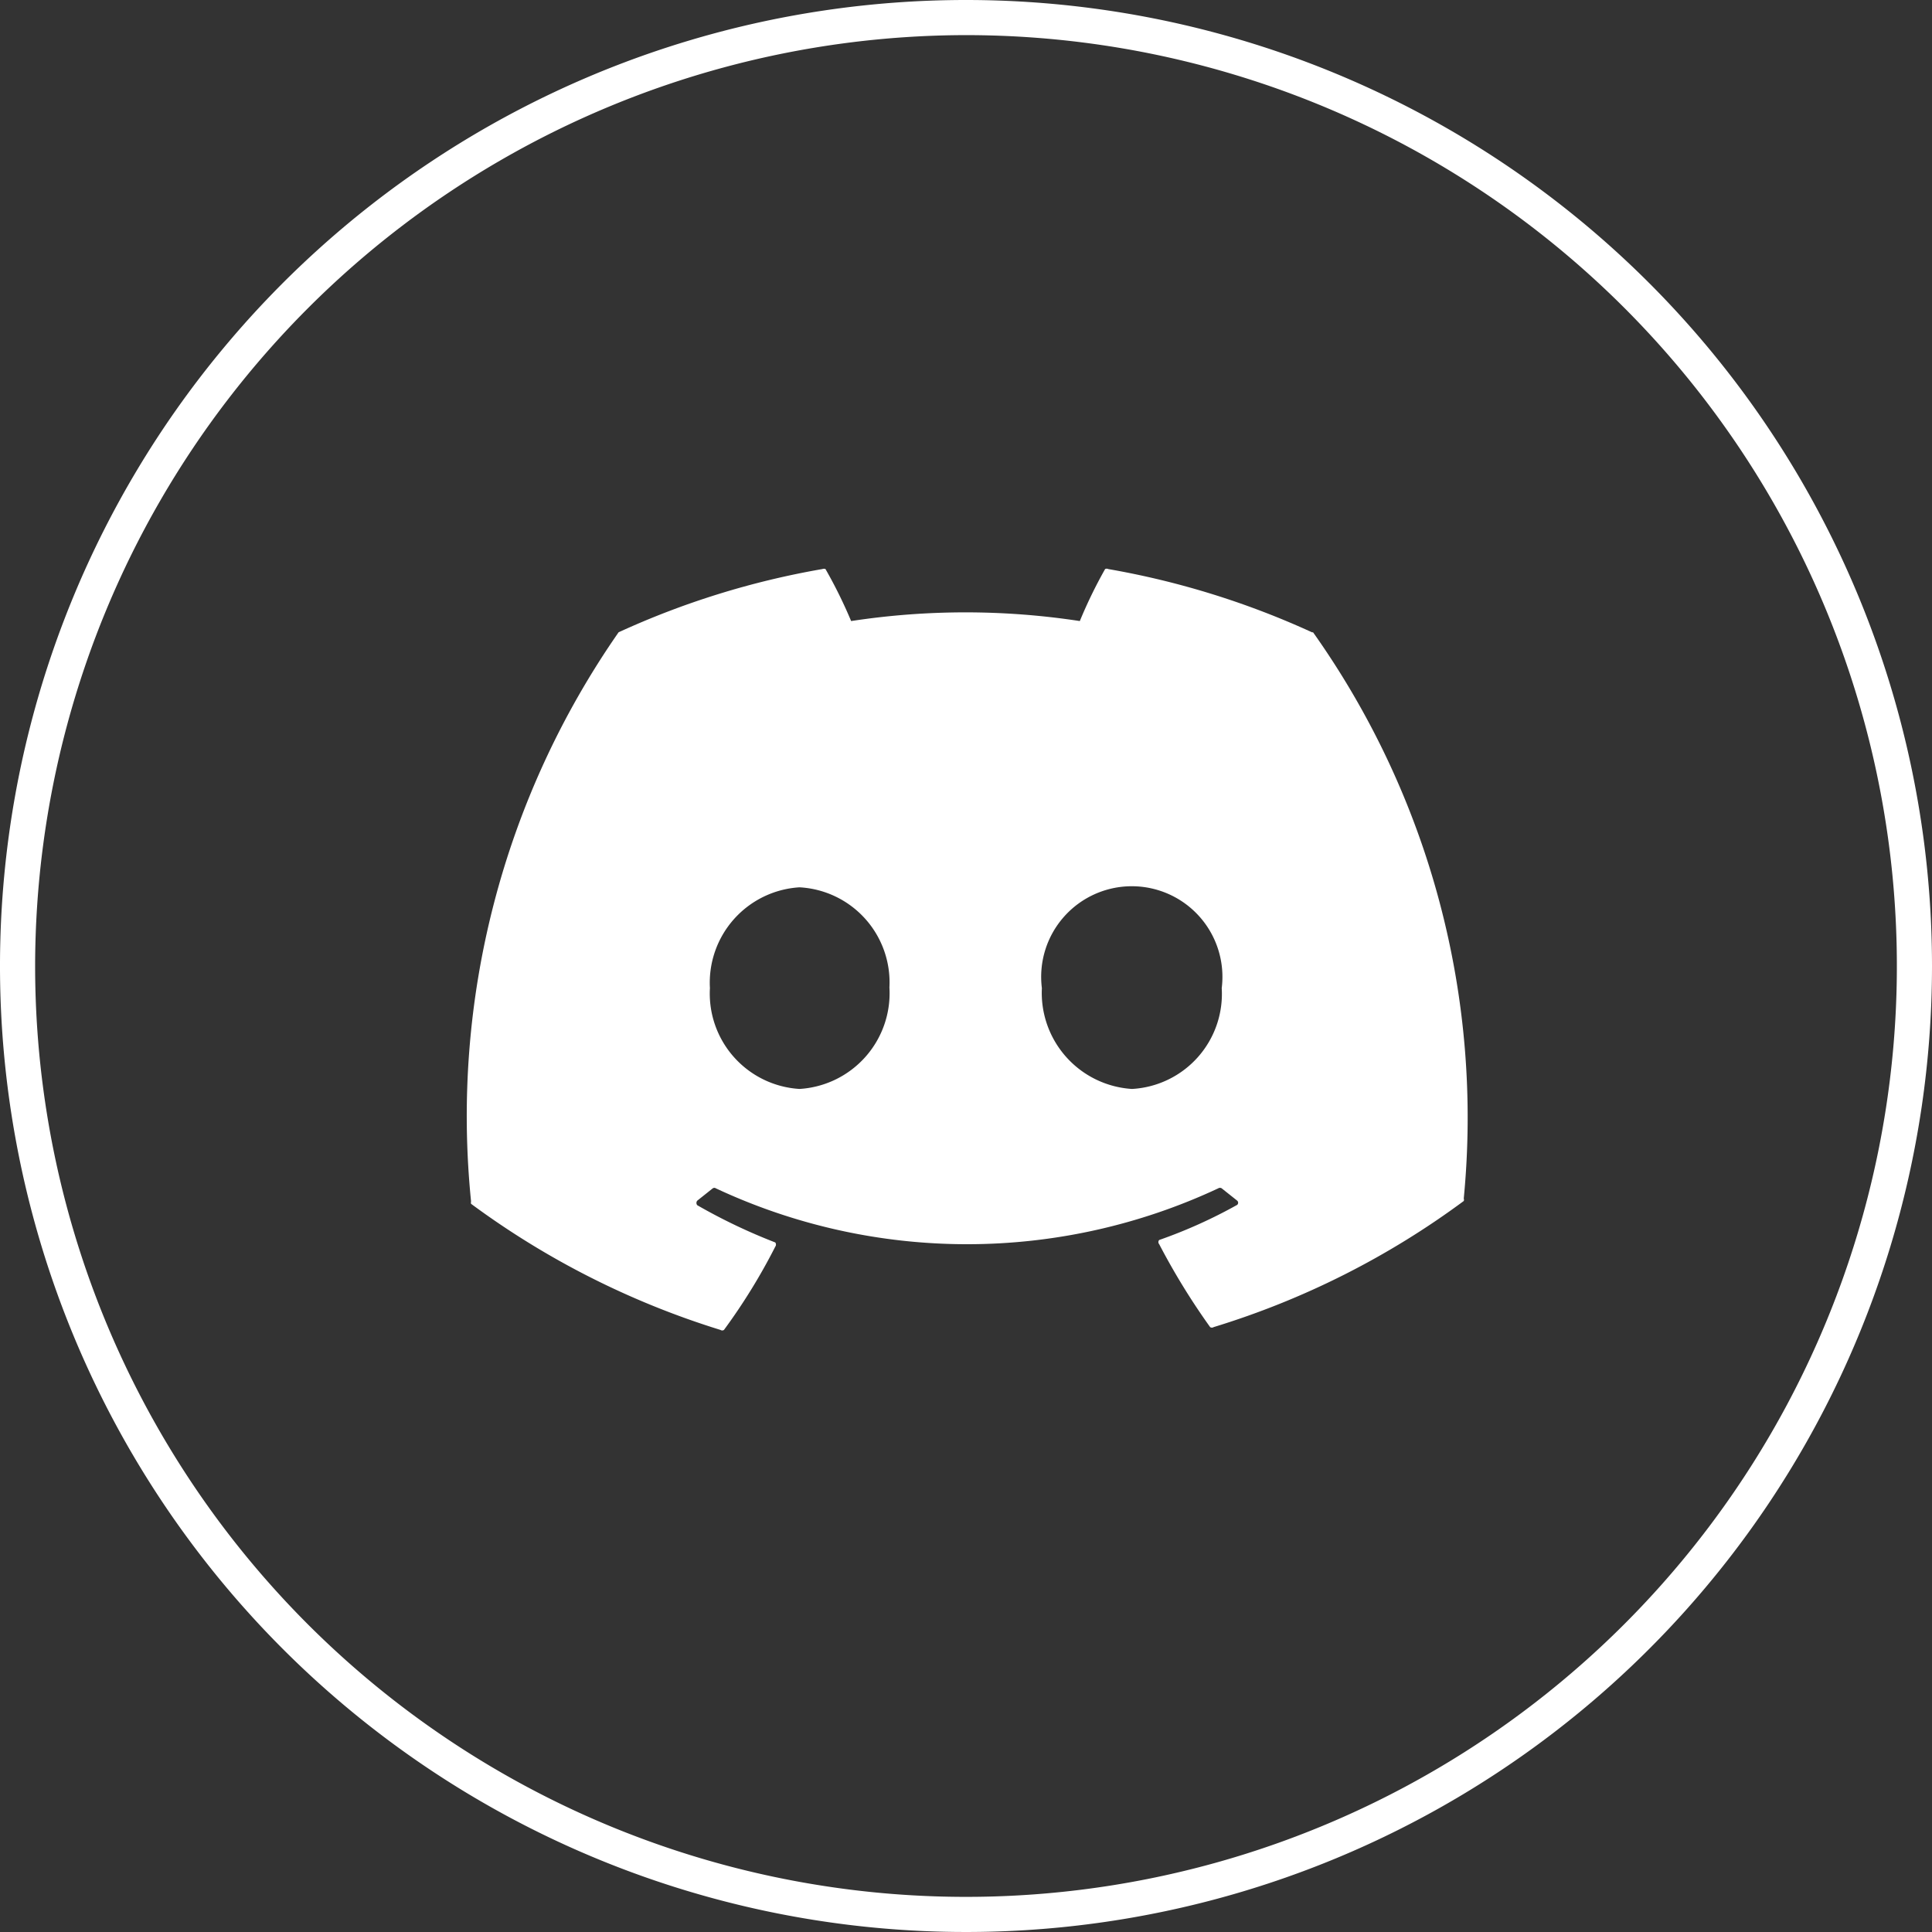 <svg xmlns="http://www.w3.org/2000/svg" viewBox="0 0 55 55"><rect x="0" y="0" width="55" height="55" fill="#333333" stroke="none"/><defs><style>.cls-1{fill:#fff;}</style></defs><g id="Layer_2" data-name="Layer 2"><g id="Layer_2-2" data-name="Layer 2"><path class="cls-1" d="M27.5,1A26.5,26.5,0,1,1,1,27.5,26.53,26.53,0,0,1,27.5,1m0-1A27.5,27.5,0,1,0,55,27.5,27.5,27.5,0,0,0,27.5,0Z"/><g id="discord-color-seeklogo.com-2"><path id="Path_46496" data-name="Path 46496" class="cls-1" d="M37.35,18a23.65,23.65,0,0,0-5.8-1.8.1.1,0,0,0-.09,0,13.47,13.47,0,0,0-.72,1.48,21.53,21.53,0,0,0-6.51,0,13.54,13.54,0,0,0-.73-1.48.12.12,0,0,0-.09,0,23.52,23.52,0,0,0-5.8,1.8l0,0a24.11,24.11,0,0,0-4.2,16.2.16.16,0,0,0,0,.07,23.76,23.76,0,0,0,7.1,3.59.09.09,0,0,0,.1,0,17,17,0,0,0,1.46-2.37.1.1,0,0,0,0-.12h0a16.15,16.15,0,0,1-2.22-1.06.1.1,0,0,1,0-.13l0,0,.44-.35a.08.08,0,0,1,.09,0,16.87,16.87,0,0,0,14.3,0,.09.09,0,0,1,.1,0l.44.35a.08.08,0,0,1,0,.12l0,0a14.07,14.07,0,0,1-2.22,1,.09.09,0,0,0,0,.12h0a19.64,19.64,0,0,0,1.45,2.36.09.09,0,0,0,.1,0,23.52,23.52,0,0,0,7.12-3.59.1.1,0,0,0,0-.07A23.88,23.88,0,0,0,37.38,18ZM22.76,31a2.72,2.72,0,0,1-2.55-2.87,2.72,2.72,0,0,1,2.55-2.87,2.71,2.71,0,0,1,2.56,2.85v0A2.73,2.73,0,0,1,22.76,31Zm9.46,0a2.74,2.74,0,0,1-2.56-2.87,2.58,2.58,0,1,1,5.12,0v0A2.71,2.71,0,0,1,32.23,31Z"/></g></g></g></svg>